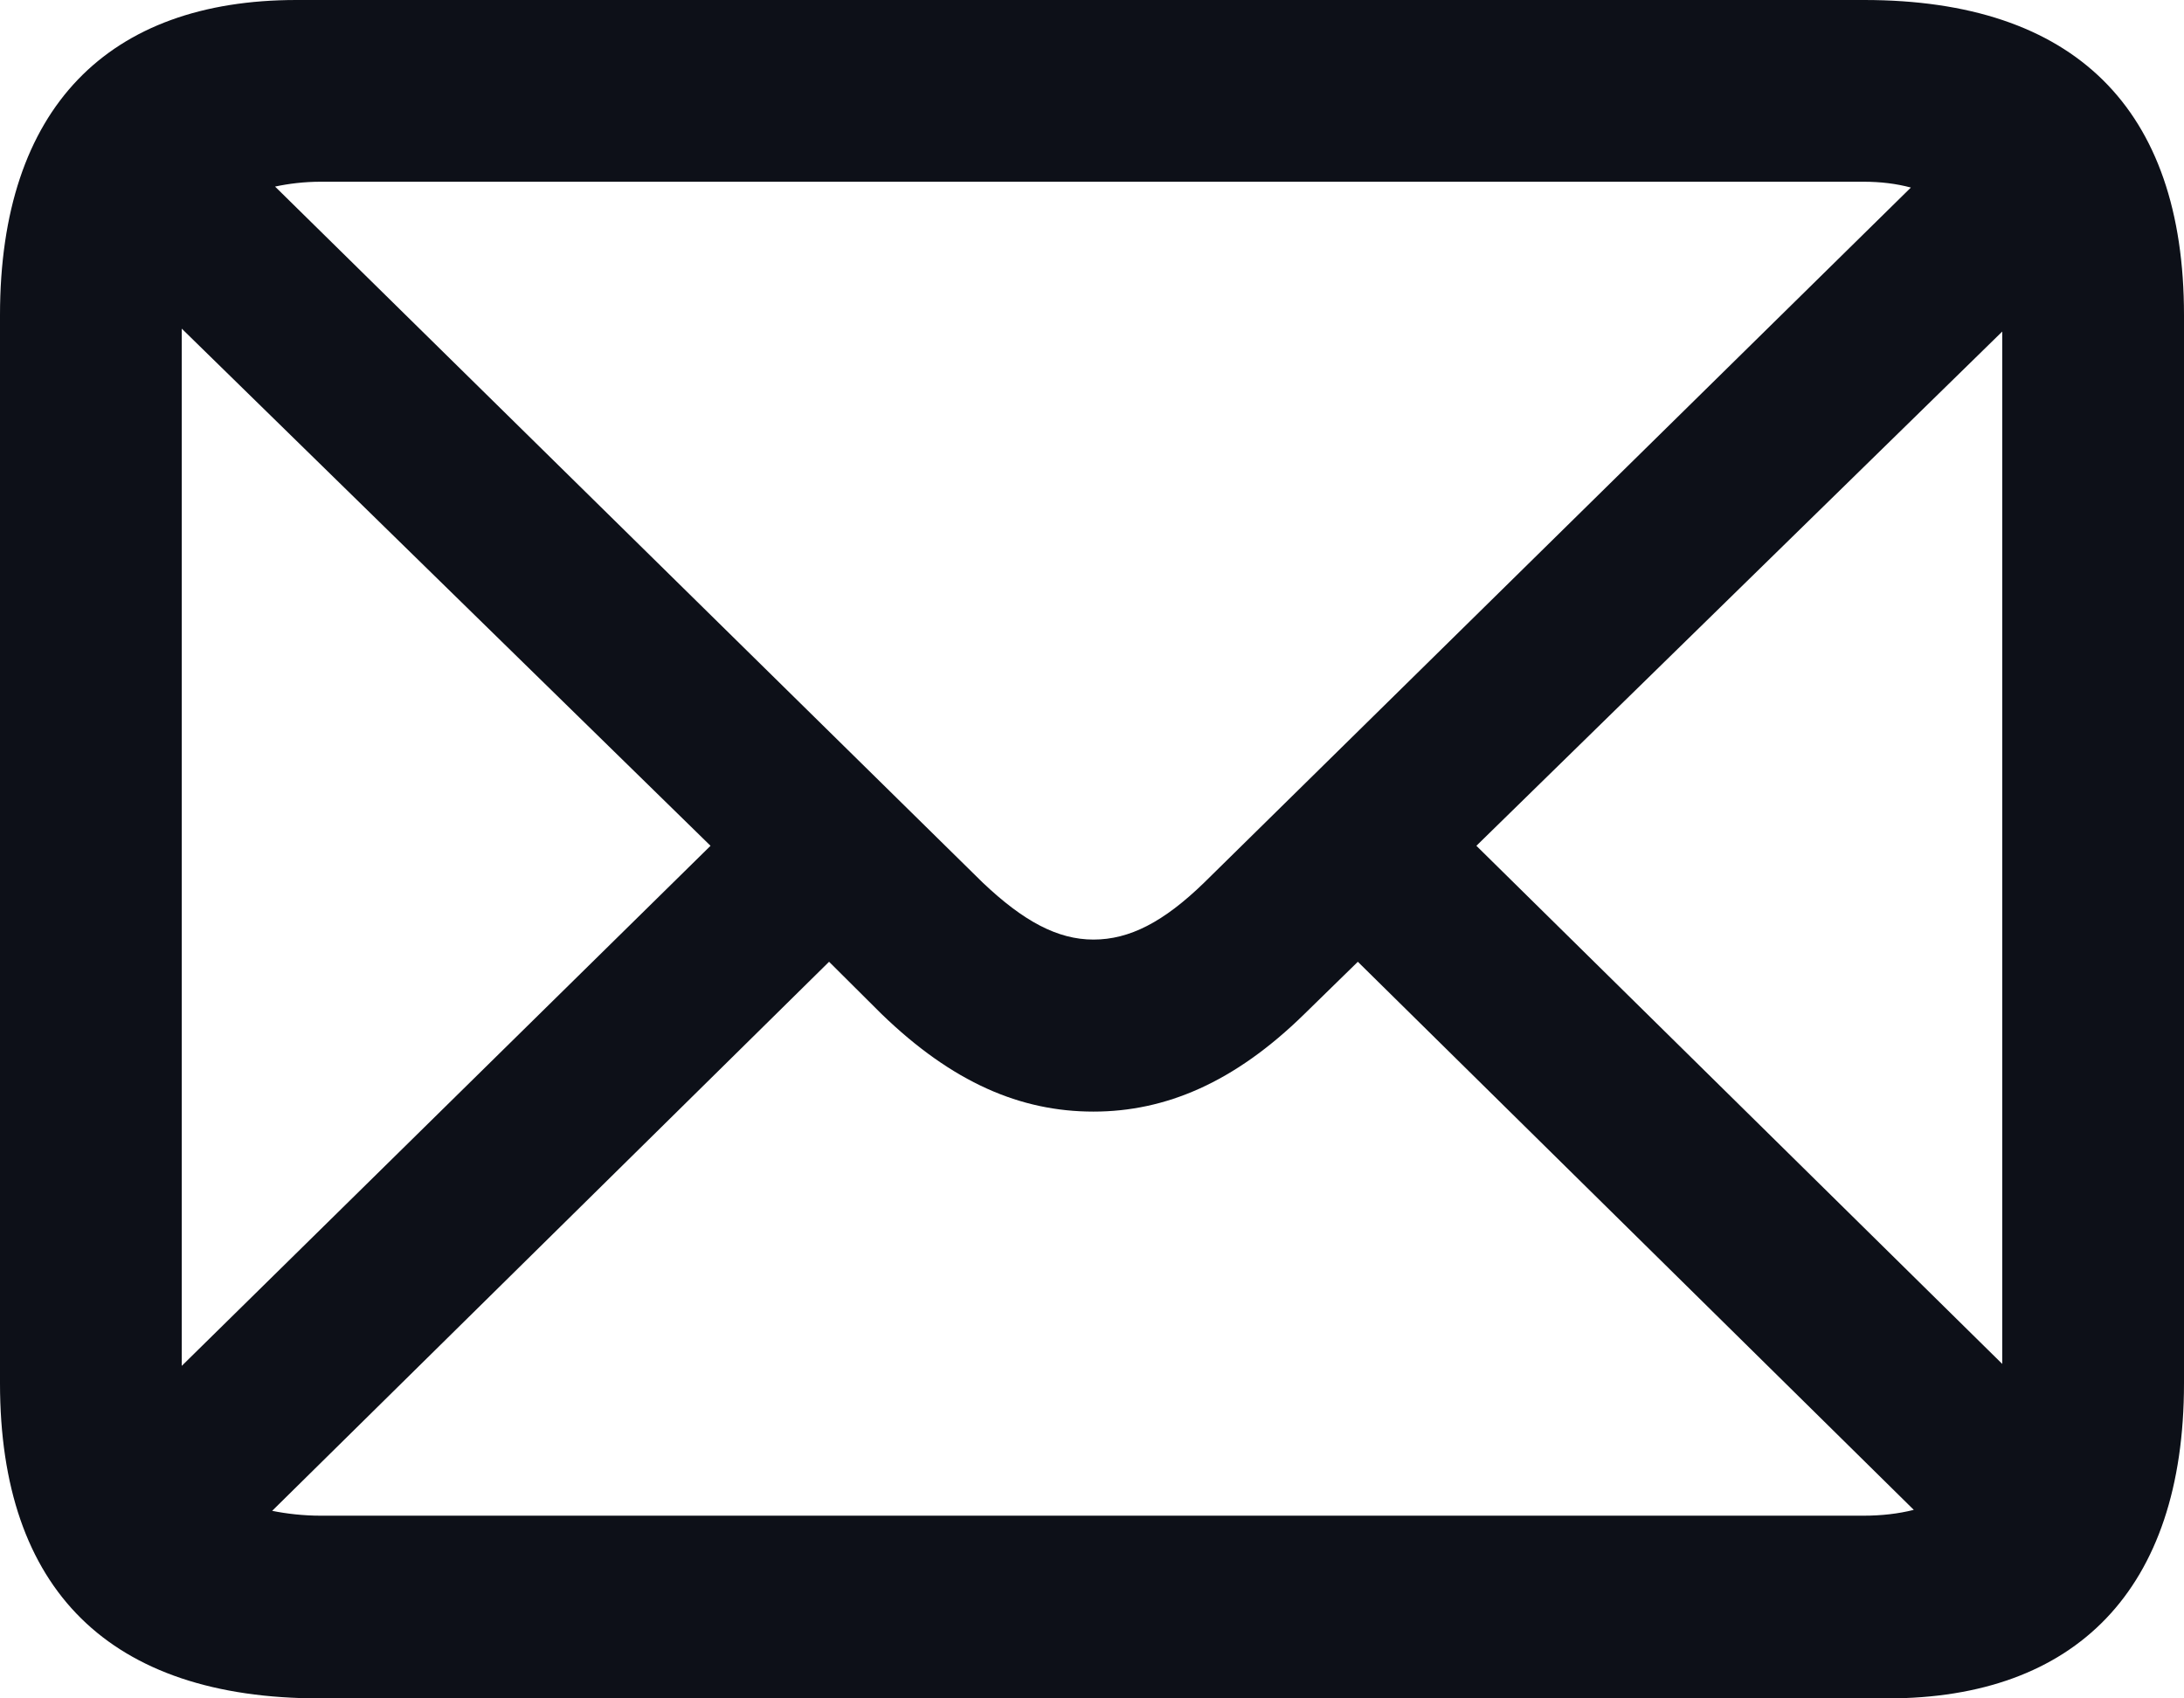 <svg width="18" height="14" viewBox="0 0 18 14" fill="none" xmlns="http://www.w3.org/2000/svg">
<path d="M2.636 14H15.557C17.103 14 18 13.108 18 11.402V2.598C18 0.892 17.095 0 15.364 0H2.443C0.897 0 0 0.884 0 2.598V11.402C0 13.108 0.905 14 2.636 14ZM8.099 7.275L2.267 1.538C2.379 1.514 2.507 1.498 2.644 1.498H15.357C15.501 1.498 15.629 1.514 15.749 1.546L9.925 7.275C9.589 7.602 9.308 7.745 9.012 7.745C8.716 7.745 8.435 7.594 8.099 7.275ZM1.498 2.709L5.856 6.972L1.498 11.259V2.709ZM12.168 6.972L16.502 2.733V11.243L12.168 6.972ZM2.644 12.494C2.499 12.494 2.363 12.478 2.243 12.454L6.833 7.928L7.266 8.359C7.85 8.924 8.411 9.163 9.012 9.163C9.605 9.163 10.174 8.924 10.75 8.359L11.191 7.928L15.773 12.446C15.645 12.478 15.509 12.494 15.357 12.494H2.644Z" fill="#0D1018"/>
</svg>
